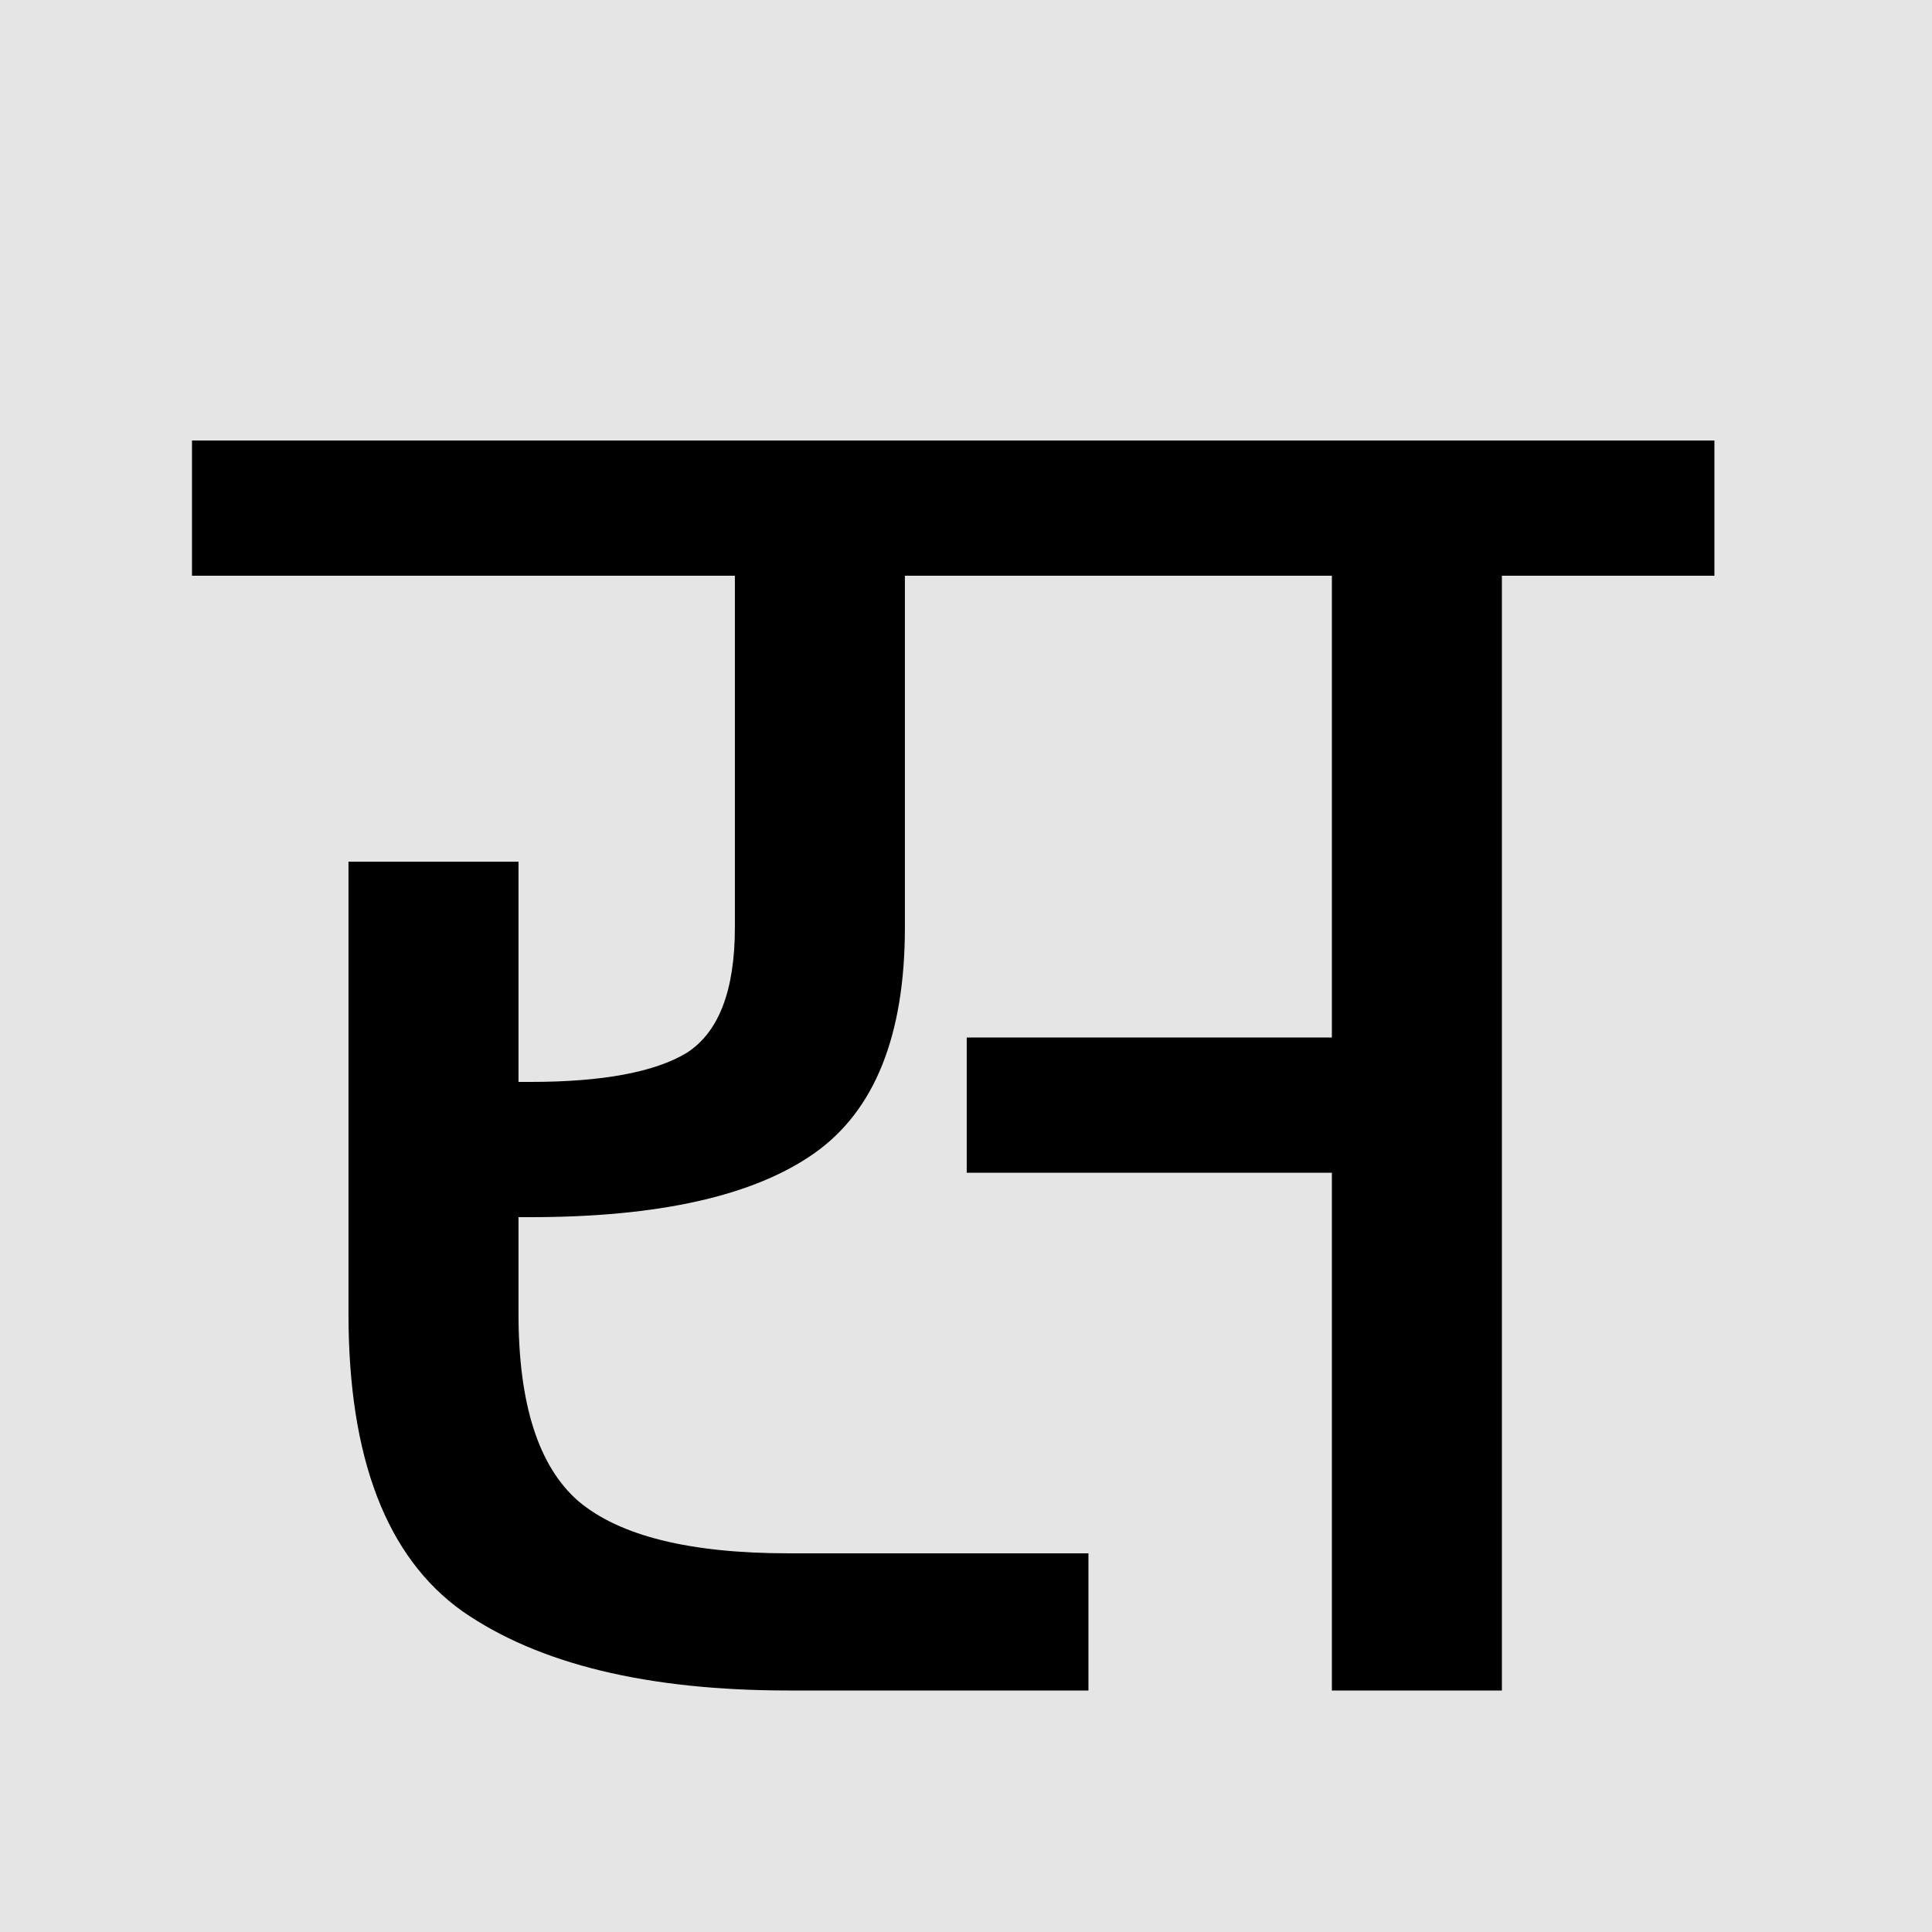 <svg width="64" height="64" viewBox="0 0 64 64" fill="none" xmlns="http://www.w3.org/2000/svg">
<rect width="64" height="64" fill="#E5E5E5"/>
<rect x="-258" y="-332" width="1920" height="4493" fill="white" fill-opacity="0"/>
<path d="M56.792 14.592V19.072H49.752V56H44.12V38.848H32.024V34.368H44.12V19.072H29.976V30.72C29.976 34.304 28.973 36.8 26.968 38.208C24.963 39.616 21.827 40.32 17.56 40.32H17.176V43.52C17.176 46.507 17.837 48.576 19.16 49.728C20.525 50.88 22.851 51.456 26.136 51.456H36.056V56H26.136C21.443 56 17.837 55.125 15.32 53.376C12.803 51.584 11.544 48.299 11.544 43.52V28.544H17.176V35.84H17.56C19.949 35.84 21.677 35.52 22.744 34.88C23.811 34.197 24.344 32.811 24.344 30.72V19.072H6.36V14.592H56.792Z" fill="black"/>
</svg>
